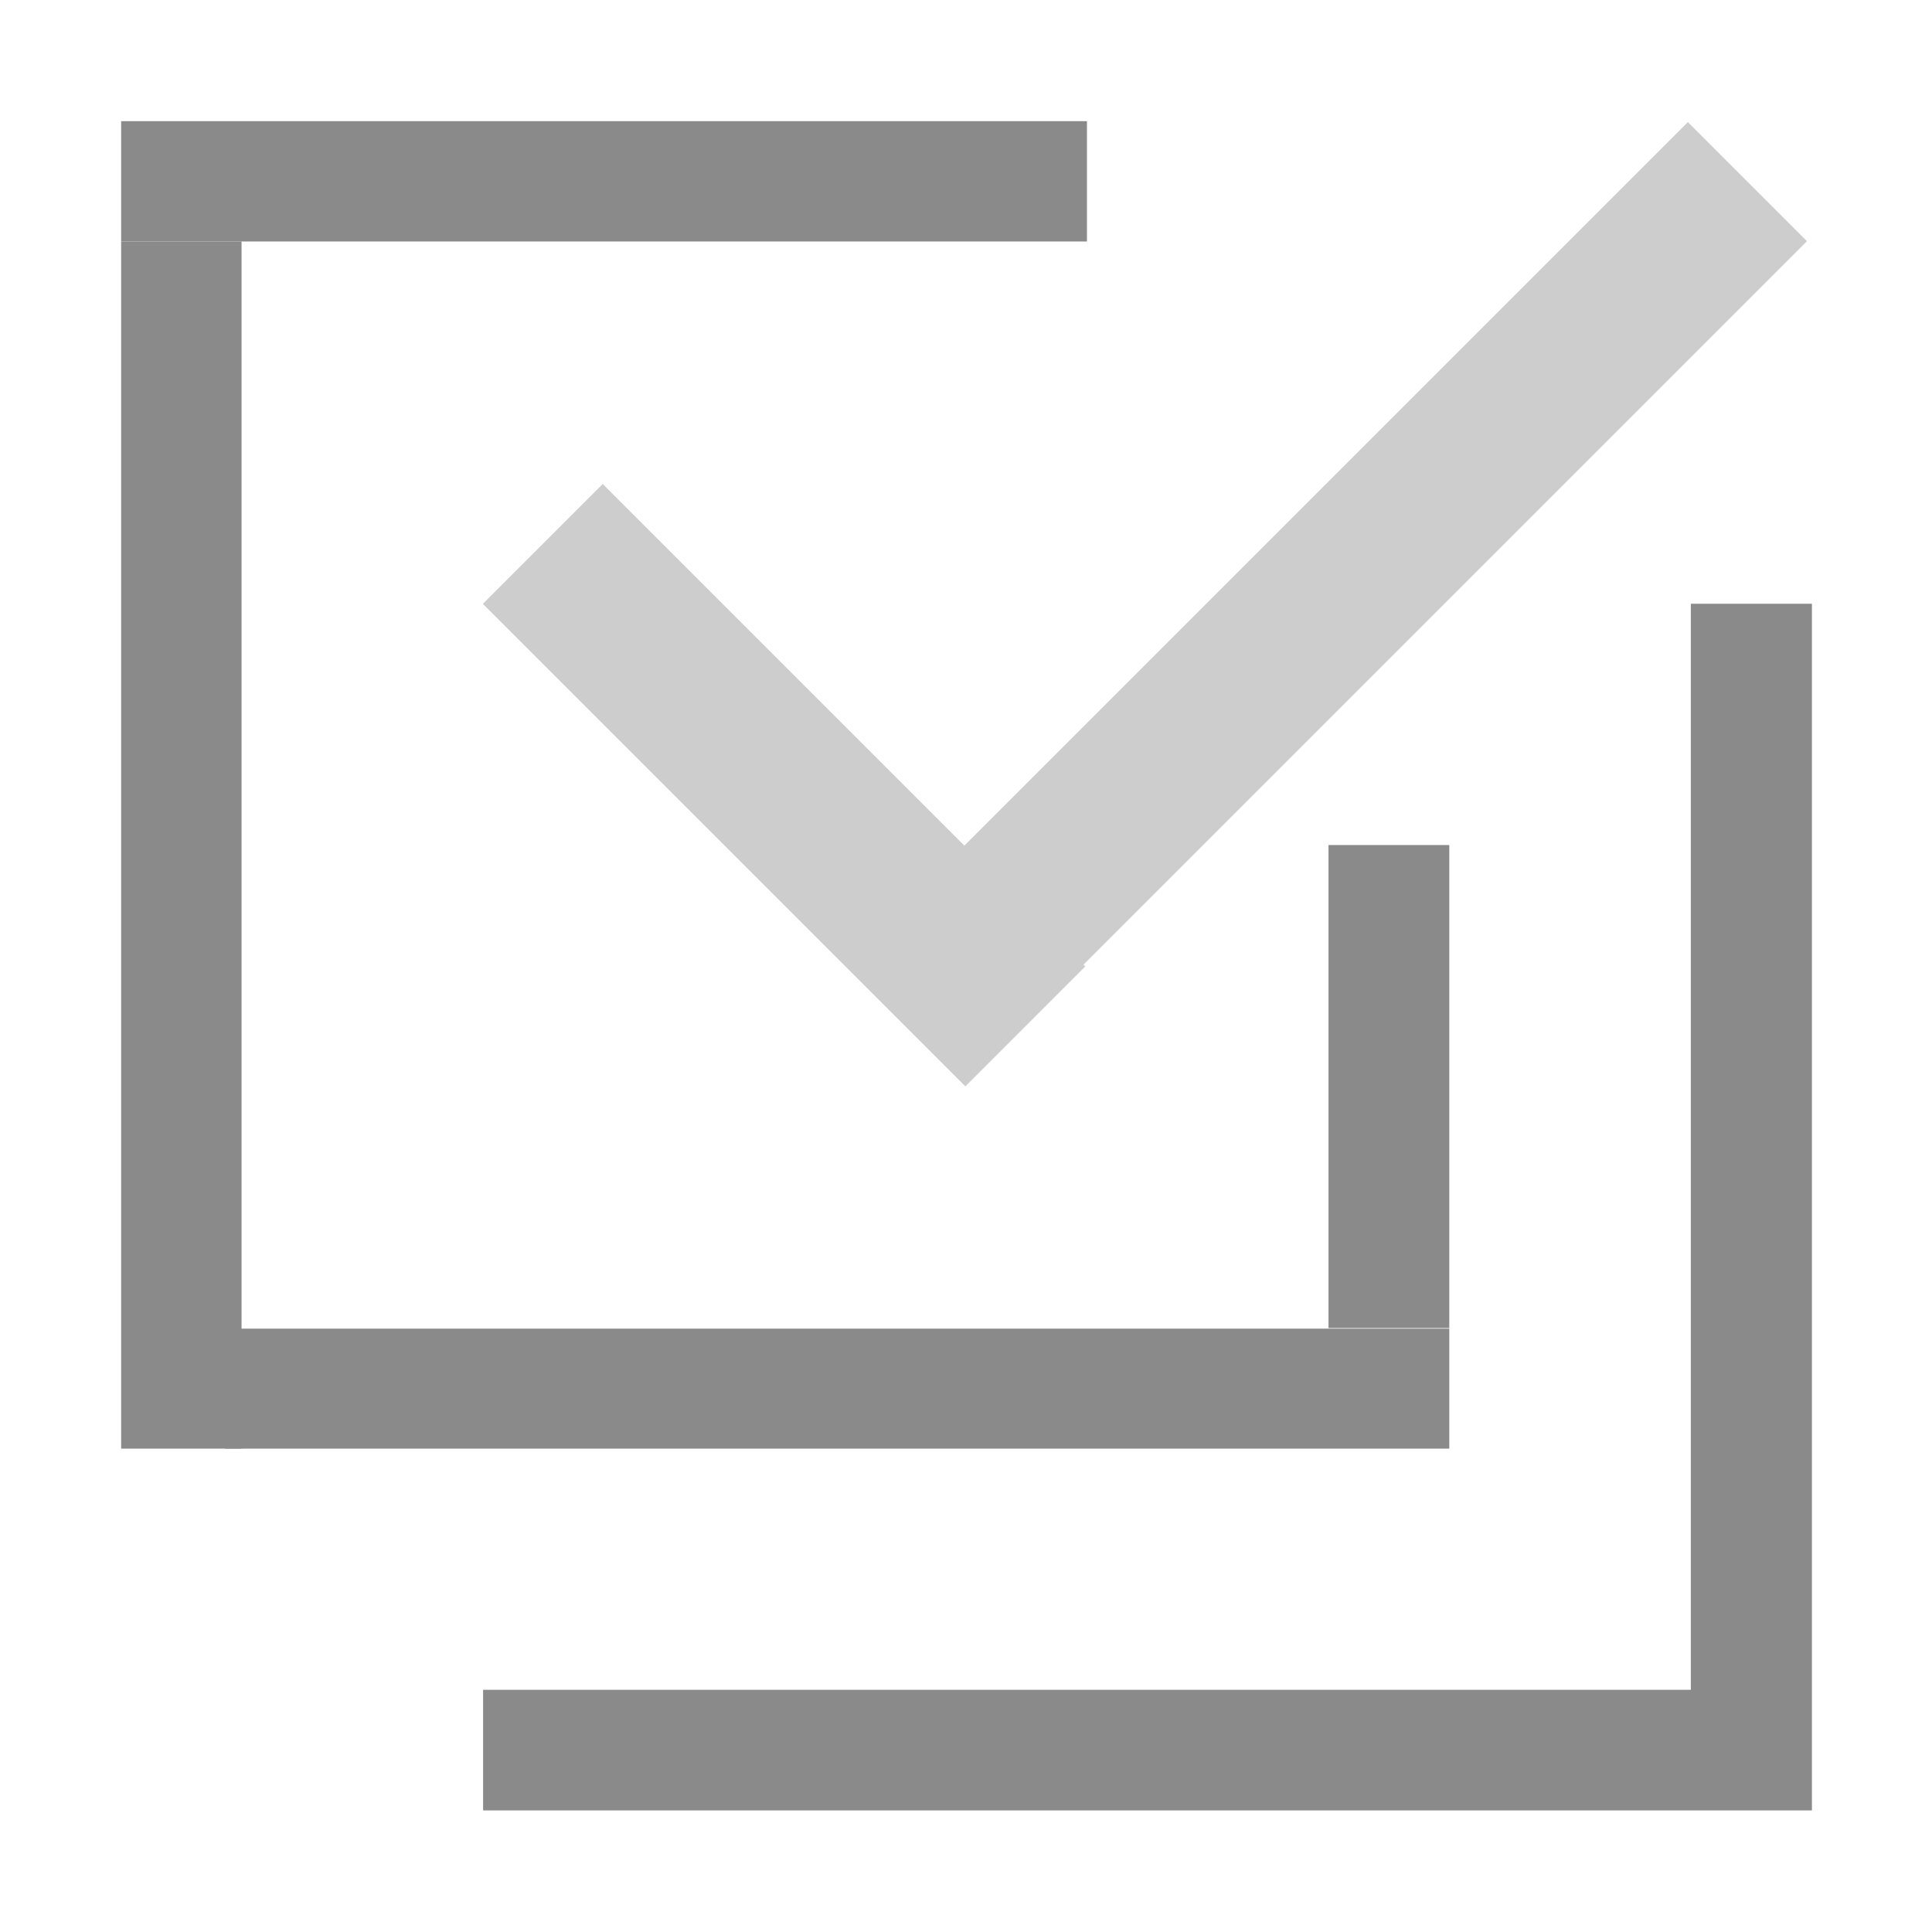 <?xml version="1.0" standalone="no"?><!DOCTYPE svg PUBLIC "-//W3C//DTD SVG 1.1//EN" "http://www.w3.org/Graphics/SVG/1.1/DTD/svg11.dtd"><svg t="1558677609988" class="icon" style="" viewBox="0 0 1024 1024" version="1.1" xmlns="http://www.w3.org/2000/svg" p-id="2842" xmlns:xlink="http://www.w3.org/1999/xlink" width="64" height="64"><defs><style type="text/css"></style></defs><path d="M64.212 64.223h511.9v63.767h-511.9z" fill="#8a8a8a" p-id="2843" data-spm-anchor-id="a313x.7781069.0.i5" class="selected"></path><path d="M64.212 127.99h63.813v639.812H64.212z" fill="#8a8a8a" p-id="2844" data-spm-anchor-id="a313x.7781069.0.i3" class="selected"></path><path d="M119.333 704.223h648.816v63.579H119.333zM704.137 447.896h64.012v255.987h-64.012zM896.174 319.996h64.181v639.562h-64.181zM256.05 895.639h640.124v63.919H256.05z" fill="#8a8a8a" p-id="2845" data-spm-anchor-id="a313x.7781069.0.i4" class="selected"></path><path d="M319.472 256.53l255.73 255.73-63.54 63.541-255.731-255.73zM894.612 64.71l63.122 63.121L574.255 511.31l-63.122-63.122z" fill="#cdcdcd" p-id="2846" data-spm-anchor-id="a313x.7781069.0.i2" class=""></path></svg>